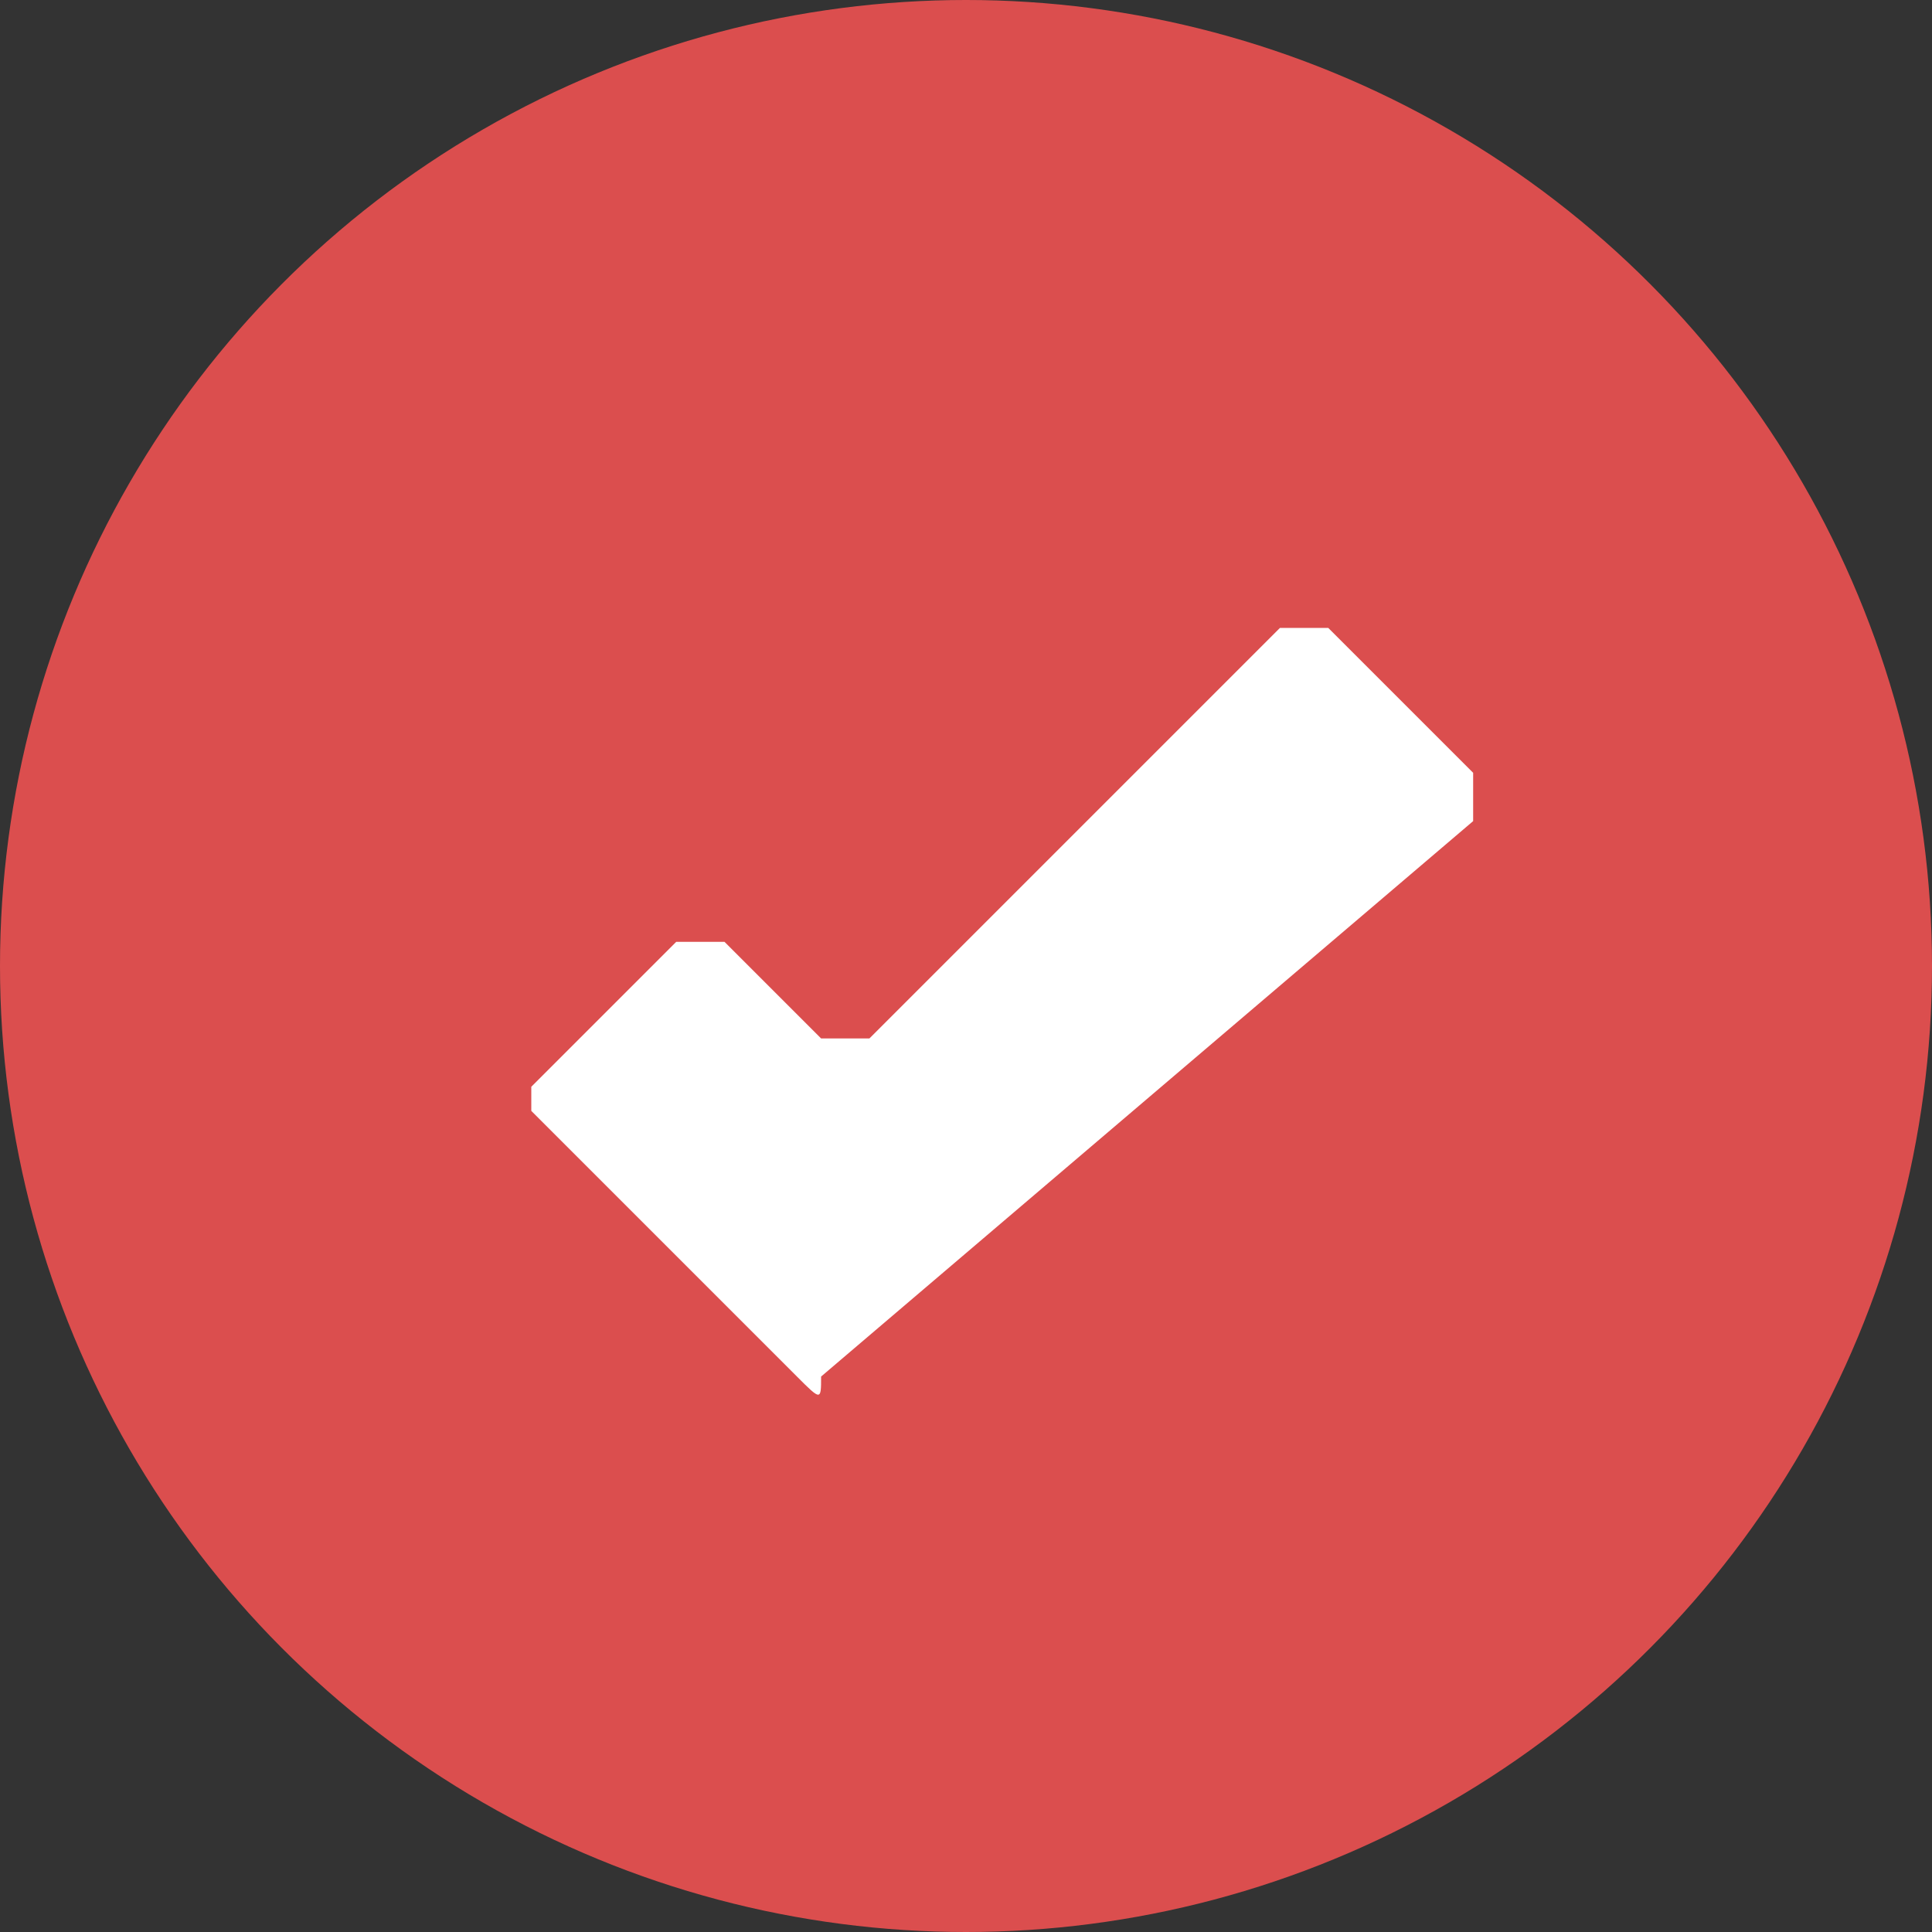 <?xml version="1.0" encoding="utf-8"?>
<!-- Generator: Adobe Illustrator 25.2.1, SVG Export Plug-In . SVG Version: 6.00 Build 0)  -->
<svg version="1.1" id="Layer_1" xmlns="http://www.w3.org/2000/svg" xmlns:xlink="http://www.w3.org/1999/xlink" x="0px" y="0px"
	 viewBox="0 0 8 8" style="enable-background:new 0 0 8 8;" xml:space="preserve">
<rect x="0" y="0" width="8" height="8" fill="#333333" stroke="none"/>
<style type="text/css">
	.st0{fill:#DB4E4E;}
	.st1{fill:#FFFFFF;}
</style>
<circle class="st0" cx="4" cy="4" r="4"/>
<path class="st1" d="M3.3,5.7L2.2,4.6c0,0,0-0.1,0-0.1c0,0,0,0,0,0l0.6-0.6c0,0,0.1,0,0.2,0l0.4,0.4c0,0,0.1,0,0.2,0l1.7-1.7
	c0,0,0.1,0,0.2,0l0.6,0.6c0,0,0,0.1,0,0.2L3.4,5.7C3.4,5.8,3.4,5.8,3.3,5.7C3.3,5.7,3.3,5.7,3.3,5.7z"/>
</svg>
